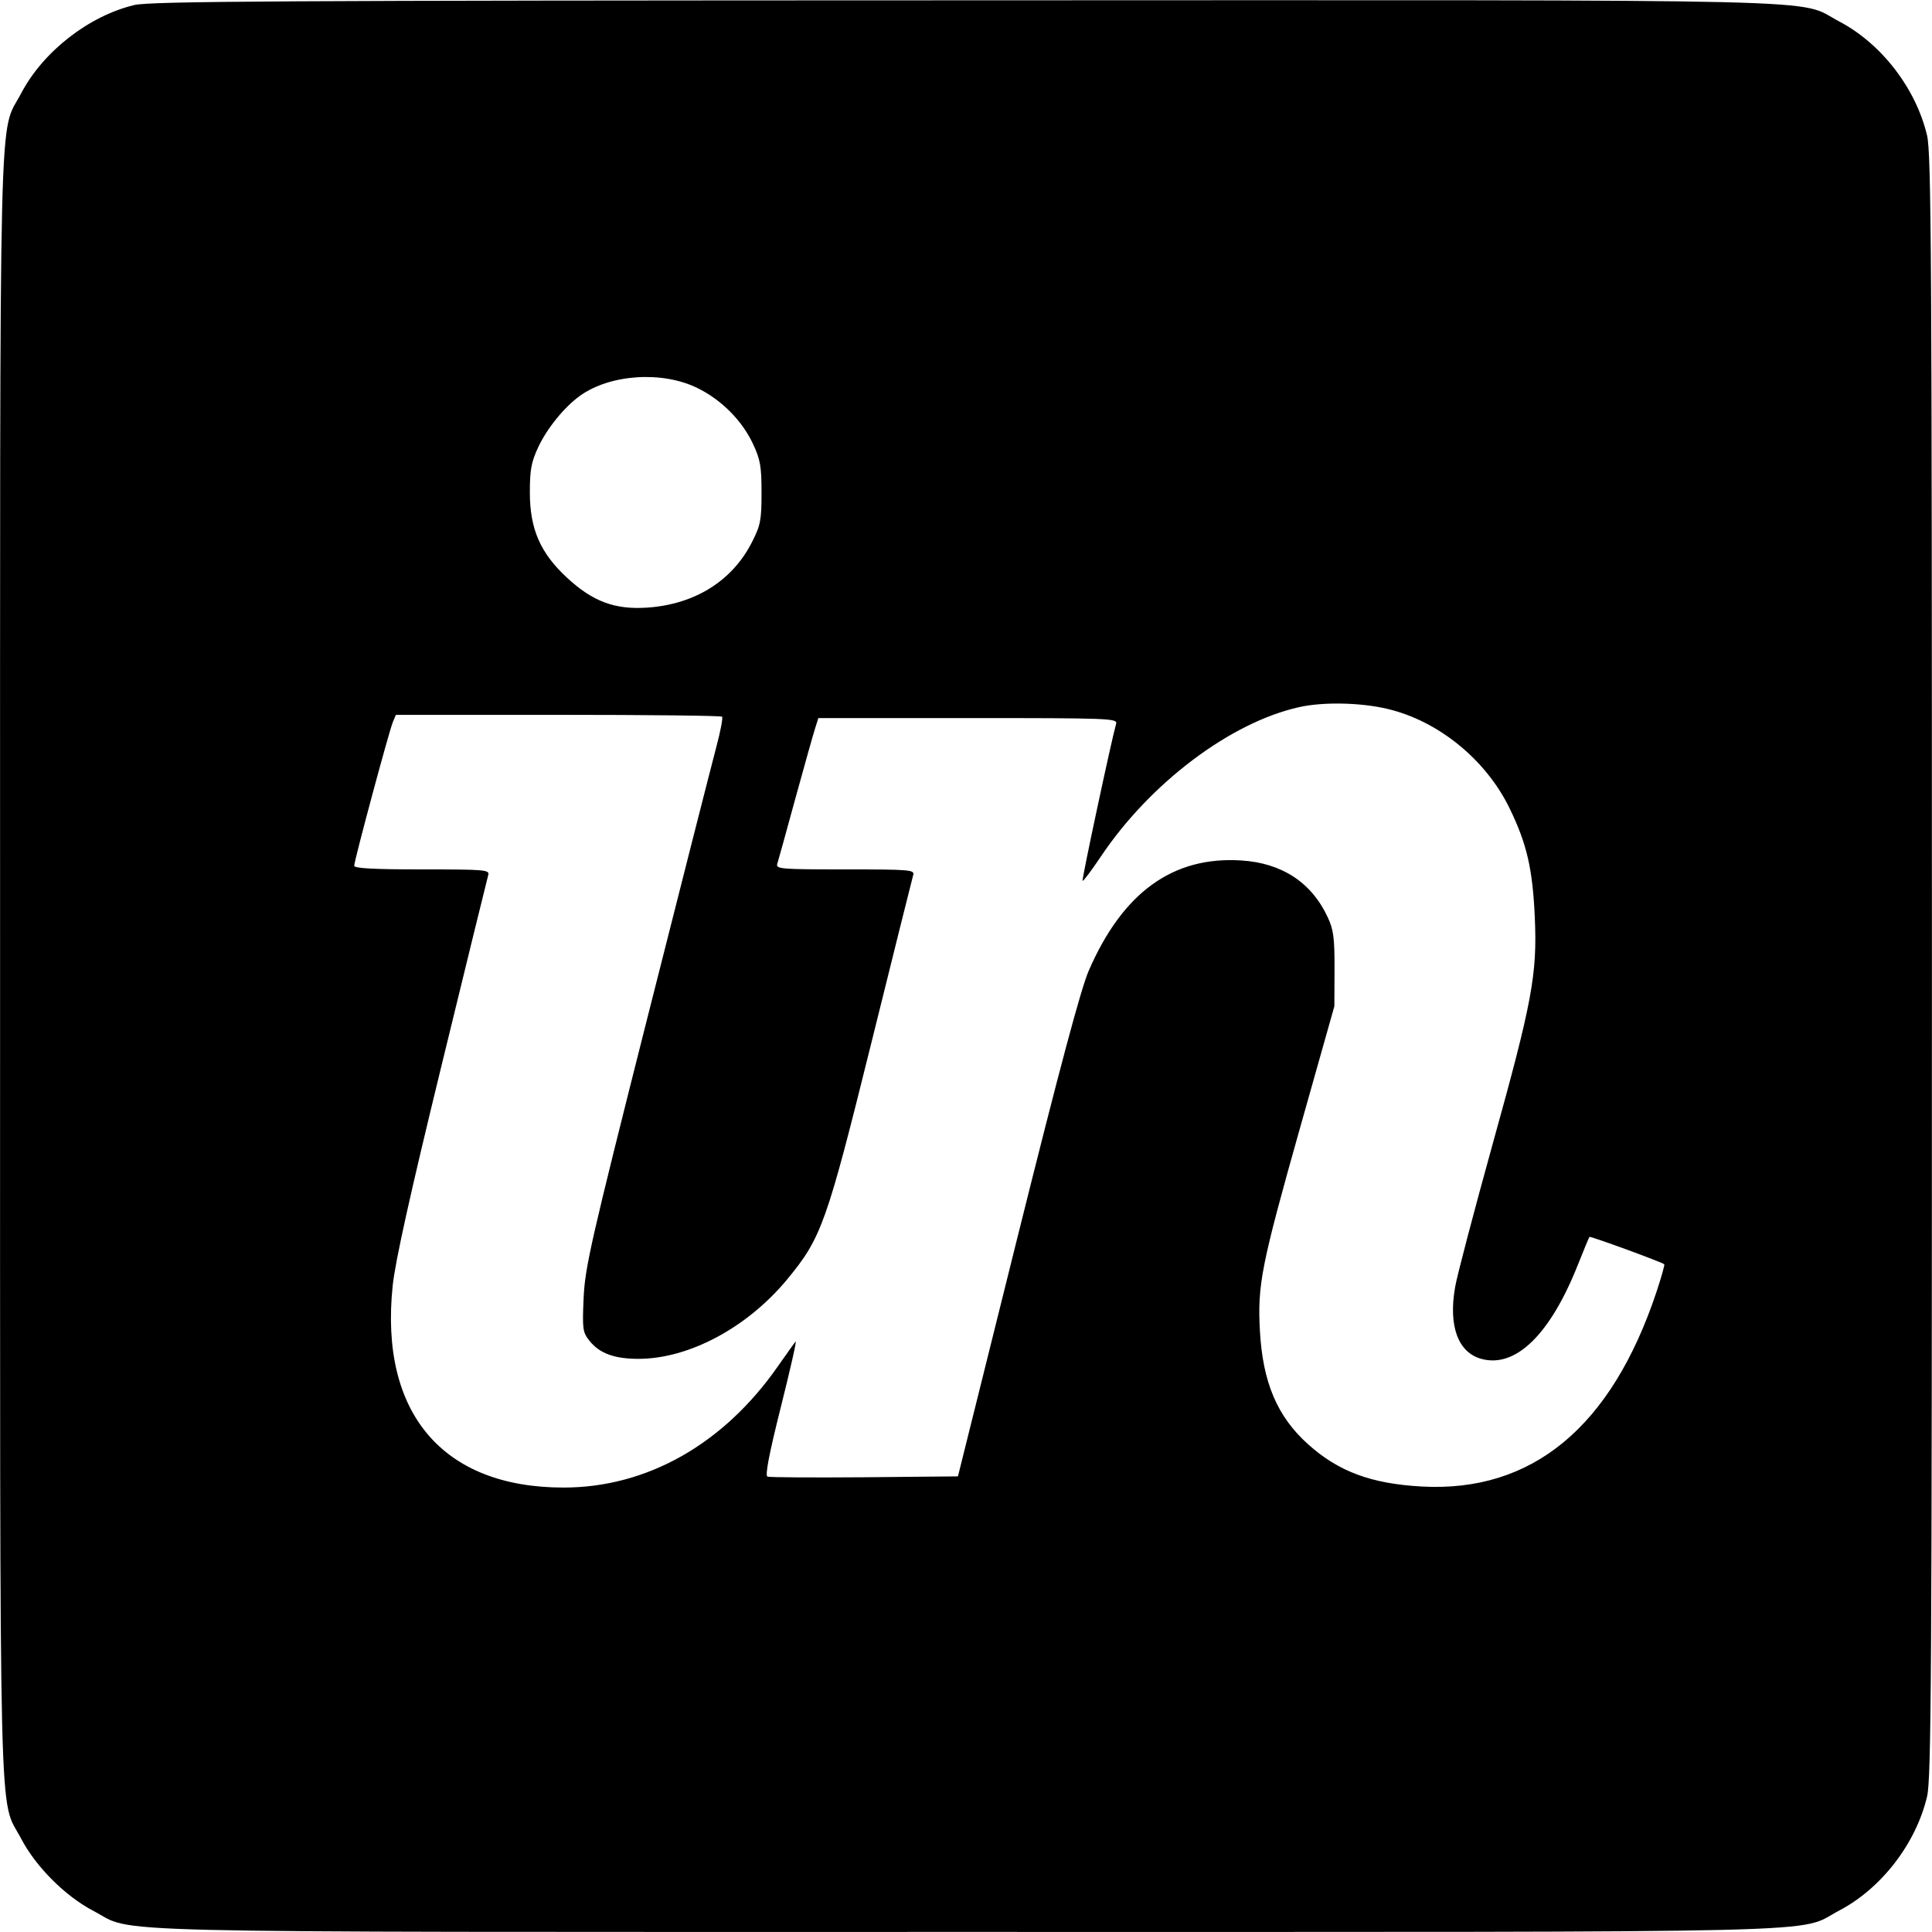 <svg role="img" viewBox="0 0 24 24" xmlns="http://www.w3.org/2000/svg"><path d="M1.666 0.063 C 1.100 0.200,0.536 0.641,0.264 1.157 C -0.019 1.697,0.001 0.858,0.001 12.000 C 0.001 23.142,-0.019 22.303,0.264 22.843 C 0.447 23.191,0.809 23.553,1.157 23.736 C 1.697 24.019,0.858 23.999,12.000 23.999 C 23.152 23.999,22.303 24.020,22.848 23.733 C 23.372 23.458,23.801 22.901,23.939 22.316 C 23.991 22.091,23.999 20.826,23.999 12.000 C 23.999 3.174,23.991 1.909,23.939 1.684 C 23.801 1.099,23.372 0.542,22.848 0.267 C 22.302 -0.020,23.155 0.001,11.980 0.004 C 3.425 0.006,1.865 0.015,1.666 0.063 M8.661 4.819 C 8.961 4.965,9.217 5.223,9.353 5.512 C 9.445 5.709,9.460 5.792,9.460 6.120 C 9.460 6.461,9.448 6.524,9.342 6.733 C 9.098 7.216,8.631 7.508,8.040 7.548 C 7.638 7.575,7.364 7.473,7.045 7.178 C 6.712 6.870,6.583 6.574,6.582 6.120 C 6.582 5.837,6.599 5.742,6.686 5.555 C 6.796 5.320,7.012 5.054,7.207 4.915 C 7.581 4.648,8.226 4.606,8.661 4.819 M17.239 8.807 C 17.871 8.957,18.462 9.440,18.754 10.044 C 18.969 10.487,19.039 10.796,19.066 11.400 C 19.097 12.105,19.033 12.448,18.541 14.216 C 18.310 15.050,18.100 15.847,18.076 15.988 C 17.991 16.473,18.112 16.802,18.404 16.881 C 18.829 16.996,19.258 16.577,19.602 15.709 C 19.674 15.528,19.738 15.373,19.745 15.365 C 19.754 15.353,20.631 15.673,20.674 15.705 C 20.682 15.710,20.638 15.865,20.578 16.047 C 20.018 17.727,19.035 18.542,17.660 18.466 C 17.032 18.431,16.626 18.280,16.247 17.939 C 15.866 17.596,15.686 17.172,15.651 16.531 C 15.620 15.960,15.667 15.722,16.152 14.002 L 16.576 12.500 16.578 12.040 C 16.579 11.655,16.566 11.550,16.495 11.398 C 16.296 10.965,15.926 10.721,15.421 10.689 C 14.571 10.634,13.946 11.086,13.524 12.060 C 13.427 12.284,13.162 13.274,12.642 15.360 L 11.900 18.340 10.740 18.351 C 10.103 18.356,9.560 18.353,9.534 18.343 C 9.502 18.331,9.552 18.069,9.700 17.478 C 9.817 17.012,9.900 16.647,9.883 16.666 C 9.867 16.684,9.766 16.826,9.658 16.980 C 8.984 17.943,8.034 18.479,7.000 18.479 C 5.497 18.479,4.713 17.552,4.878 15.972 C 4.909 15.673,5.096 14.829,5.484 13.240 C 5.792 11.975,6.054 10.909,6.065 10.870 C 6.084 10.805,6.026 10.800,5.243 10.800 C 4.648 10.800,4.400 10.787,4.400 10.755 C 4.400 10.692,4.834 9.079,4.880 8.970 L 4.918 8.880 6.932 8.880 C 8.040 8.880,8.957 8.890,8.970 8.903 C 8.982 8.916,8.951 9.082,8.900 9.273 C 8.849 9.464,8.461 10.988,8.038 12.660 C 7.342 15.415,7.268 15.739,7.250 16.120 C 7.233 16.512,7.238 16.548,7.322 16.655 C 7.447 16.812,7.631 16.880,7.931 16.880 C 8.559 16.880,9.285 16.491,9.781 15.890 C 10.205 15.376,10.268 15.198,10.823 12.960 C 11.098 11.849,11.333 10.909,11.344 10.870 C 11.364 10.805,11.306 10.800,10.500 10.800 C 9.694 10.800,9.636 10.795,9.656 10.730 C 9.668 10.692,9.769 10.327,9.880 9.920 C 9.992 9.513,10.102 9.121,10.125 9.050 L 10.166 8.920 12.026 8.920 C 13.778 8.920,13.884 8.924,13.865 8.990 C 13.804 9.207,13.436 10.929,13.448 10.942 C 13.457 10.950,13.557 10.816,13.672 10.645 C 14.285 9.728,15.286 8.973,16.140 8.784 C 16.439 8.717,16.906 8.727,17.239 8.807 " stroke="none" fill="black" fill-rule="evenodd"></path></svg>